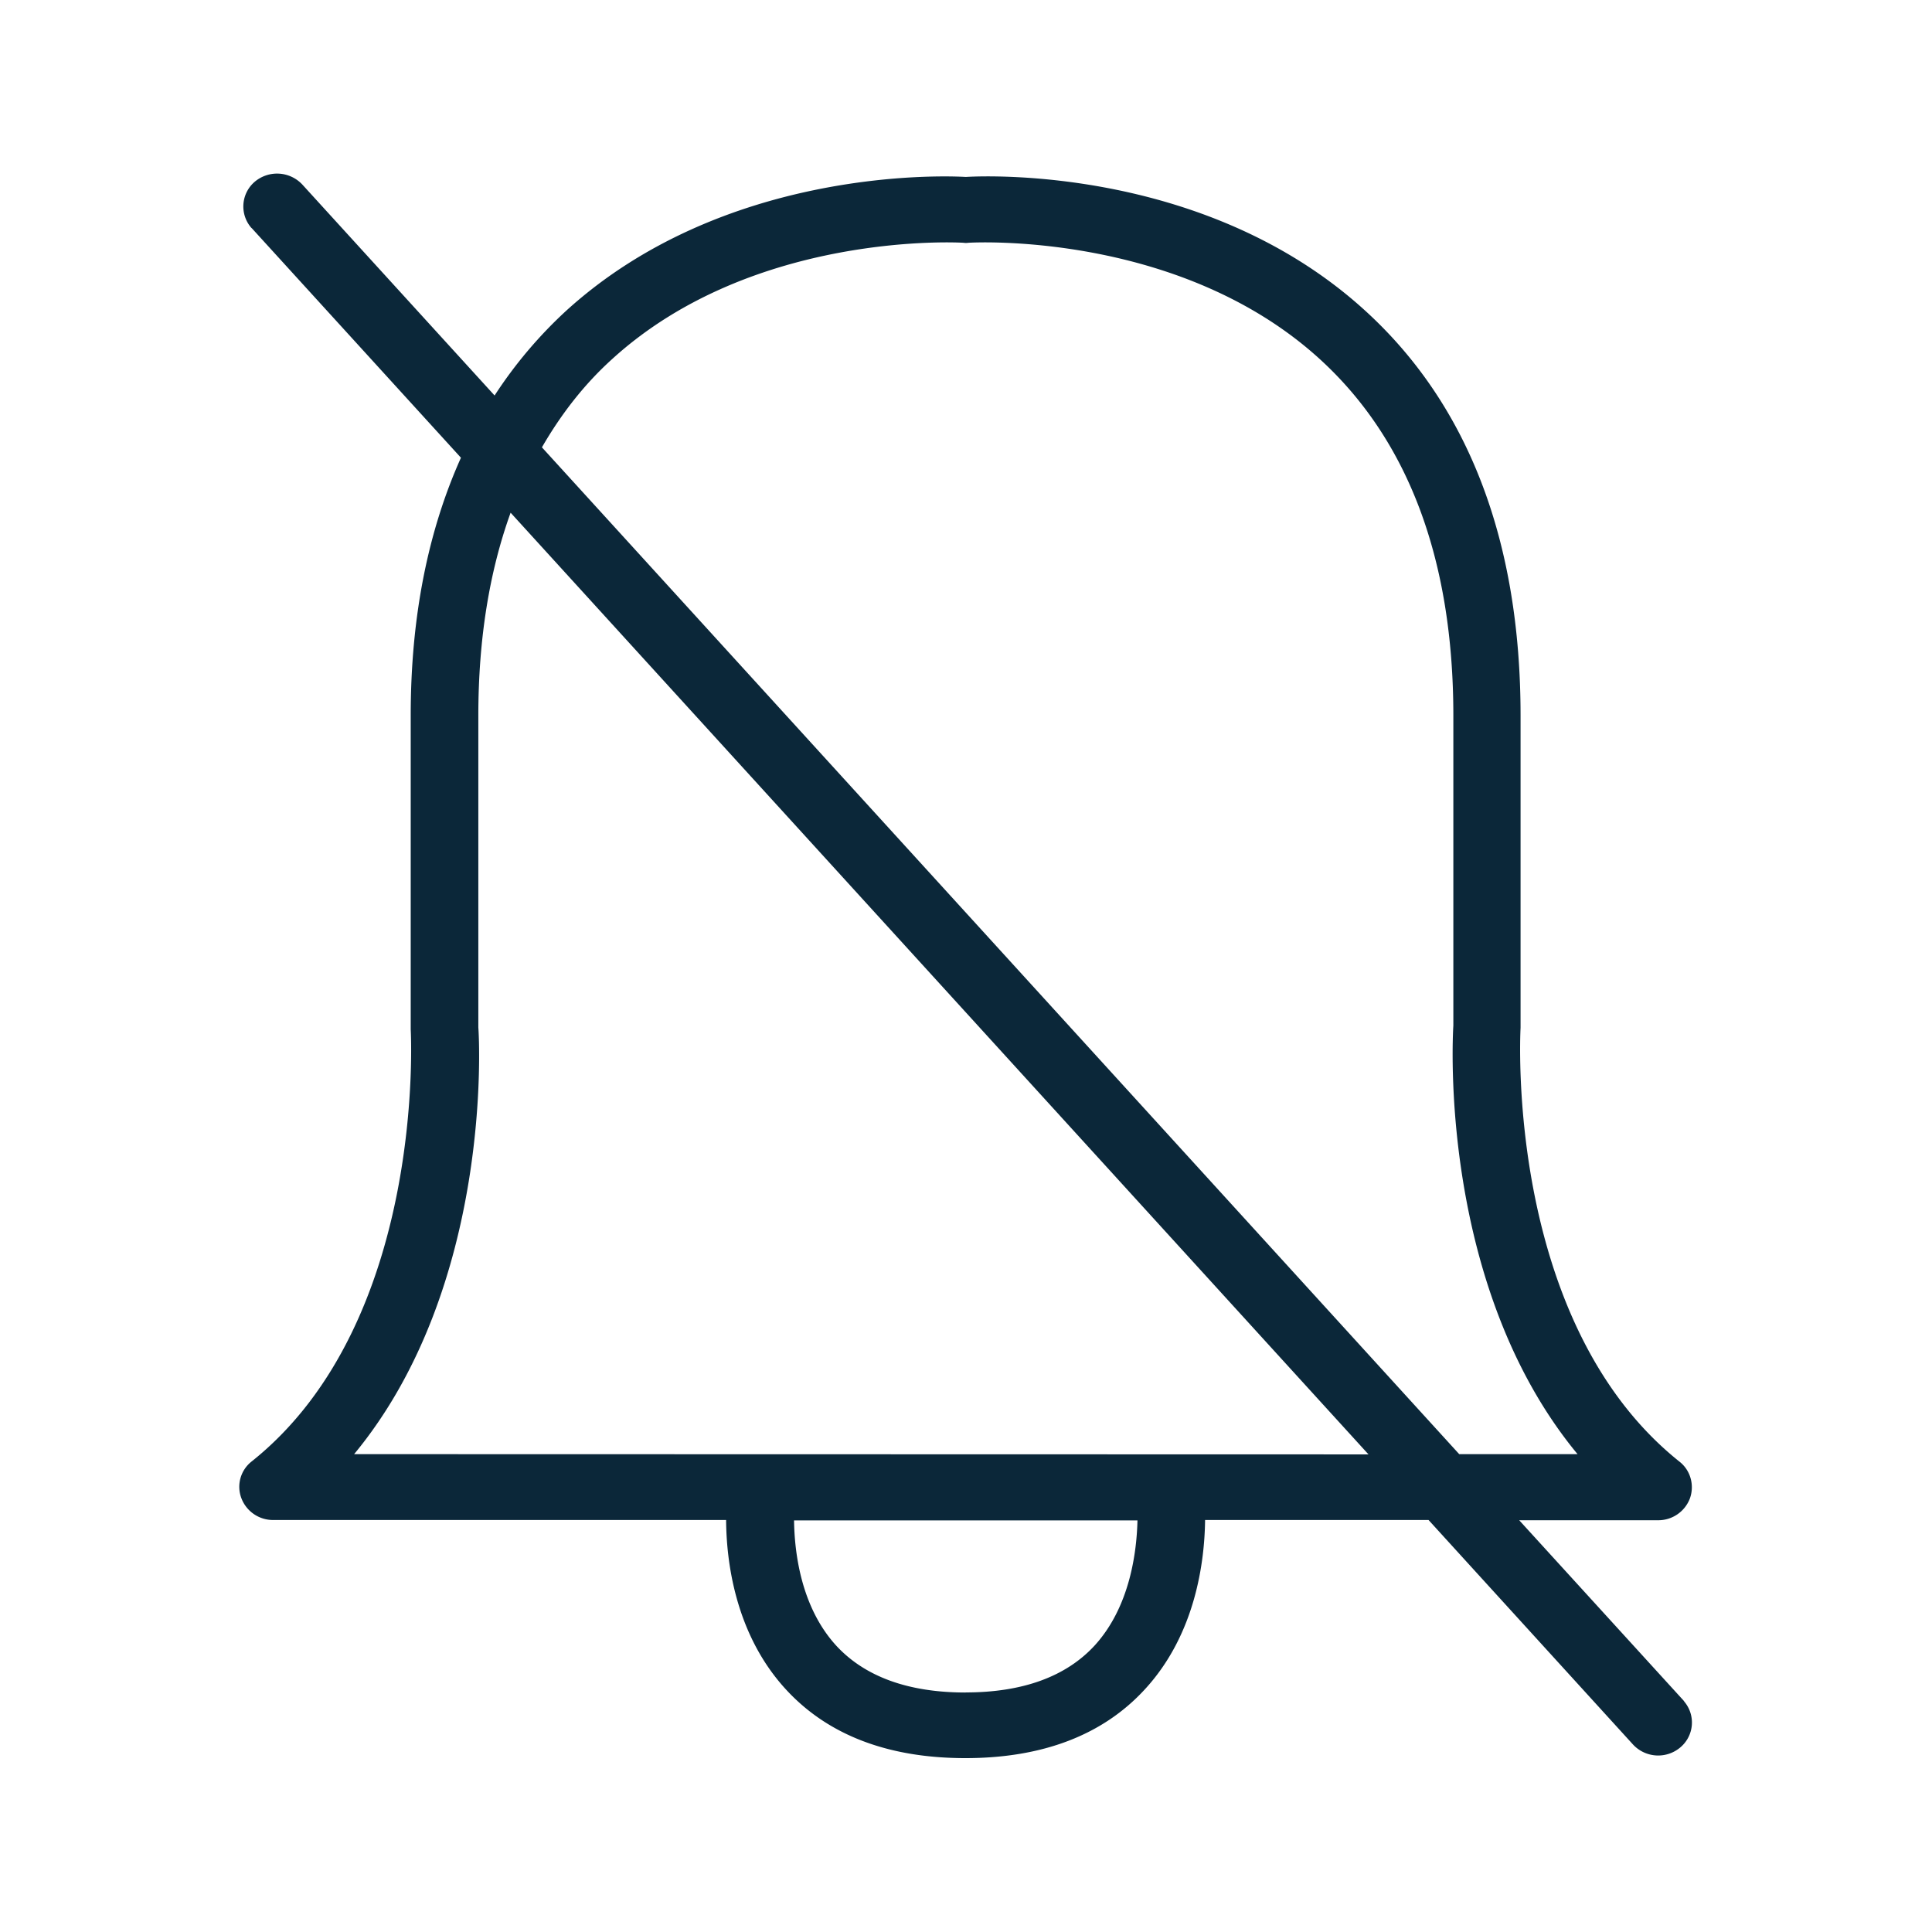<svg xmlns="http://www.w3.org/2000/svg" width="24" height="24" fill="none"><path fill="#0B2739" d="m18.872 18.885 2.042 2.24.005.007q.003.003.003.005a.403.403 0 0 1-.044.566.426.426 0 0 1-.594-.034l-2.538-2.787H14.97c-.006.51-.115 1.414-.745 2.1-.521.57-1.272.858-2.233.858-.963 0-1.714-.289-2.235-.86-.63-.69-.734-1.597-.737-2.098H3.393a.42.42 0 0 1-.395-.272.4.4 0 0 1 .129-.456c2.173-1.734 1.977-5.331 1.975-5.367v-3.9c0-1.224.215-2.29.624-3.201L3.13 2.837l-.009-.008a.404.404 0 0 1 .042-.57.43.43 0 0 1 .594.035l2.387 2.619a5.5 5.5 0 0 1 .893-1.056c1.939-1.76 4.628-1.678 4.961-1.659.333-.02 3.022-.103 4.955 1.656 1.283 1.165 1.936 2.86 1.936 5.036v3.877c-.006.125-.179 3.672 1.974 5.39.138.108.188.293.13.456a.42.42 0 0 1-.396.272zM7.606 4.459c-.35.316-.636.686-.874 1.098l11.395 12.507h1.47c-1.726-2.088-1.552-5.171-1.543-5.325V8.89c0-1.938-.56-3.428-1.661-4.431-1.754-1.597-4.339-1.446-4.364-1.443a.2.2 0 0 1-.059 0c-.025-.003-2.61-.154-4.364 1.443m-1.664 8.305c.011.123.185 3.21-1.543 5.3L17 18.067 6.343 6.369c-.264.731-.401 1.572-.401 2.521zm6.053 8.26c.712 0 1.25-.198 1.605-.585.44-.484.521-1.168.53-1.552H9.864c.005.378.078 1.07.526 1.558.356.384.894.58 1.605.58"/></svg>